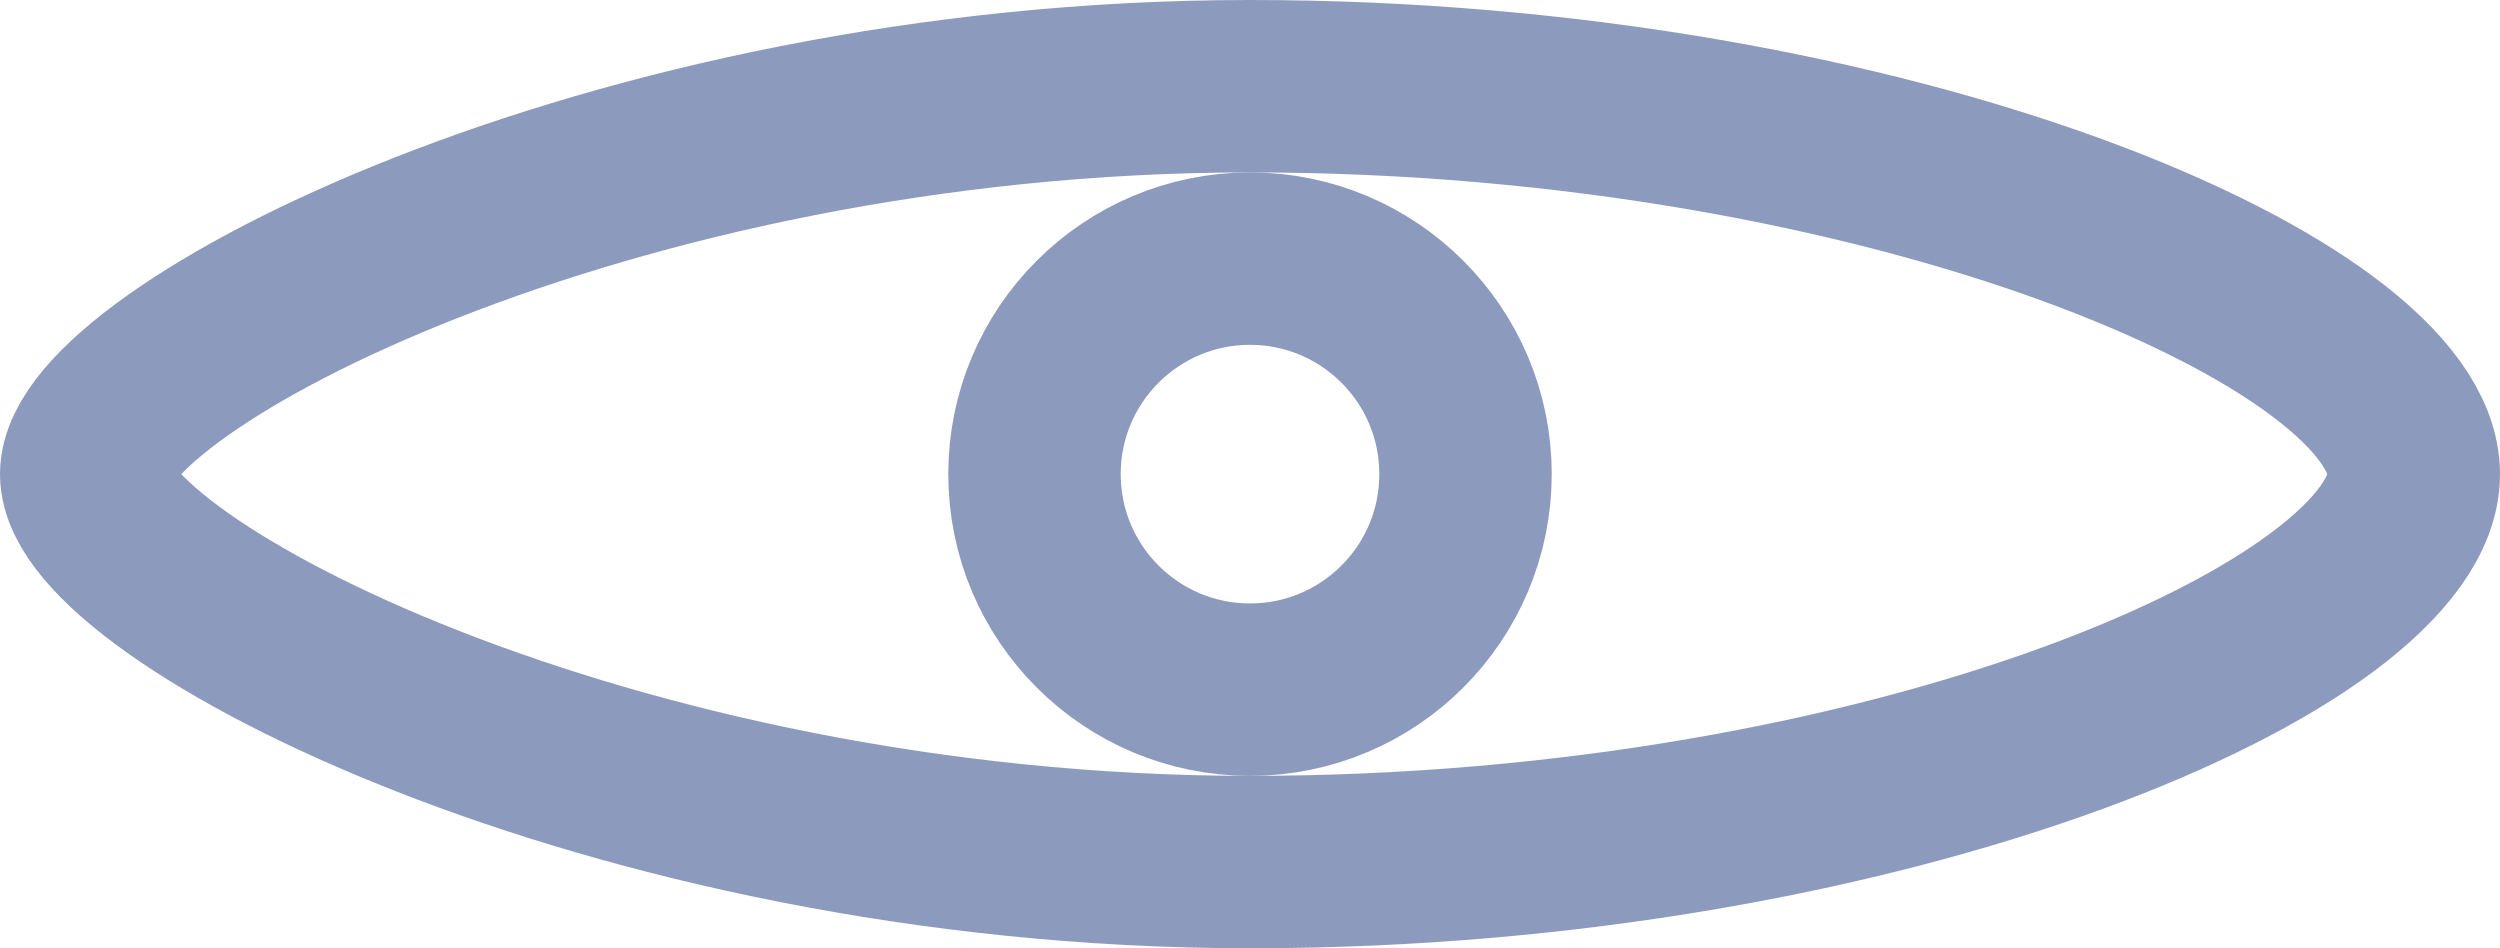<svg width="29" height="11" viewBox="0 0 29 11" fill="none" xmlns="http://www.w3.org/2000/svg">
<path opacity="0.5" d="M28 5.5C28 7.353 21.956 10 14.5 10C7.044 10 1 6.824 1 5.5C1 4.176 7.044 1 14.5 1C21.956 1 28 3.647 28 5.5Z" stroke="#1B367C" stroke-width="2"/>
<circle opacity="0.5" cx="14.5" cy="5.5" r="2.5" stroke="#1B367C" stroke-width="2"/>
</svg>
